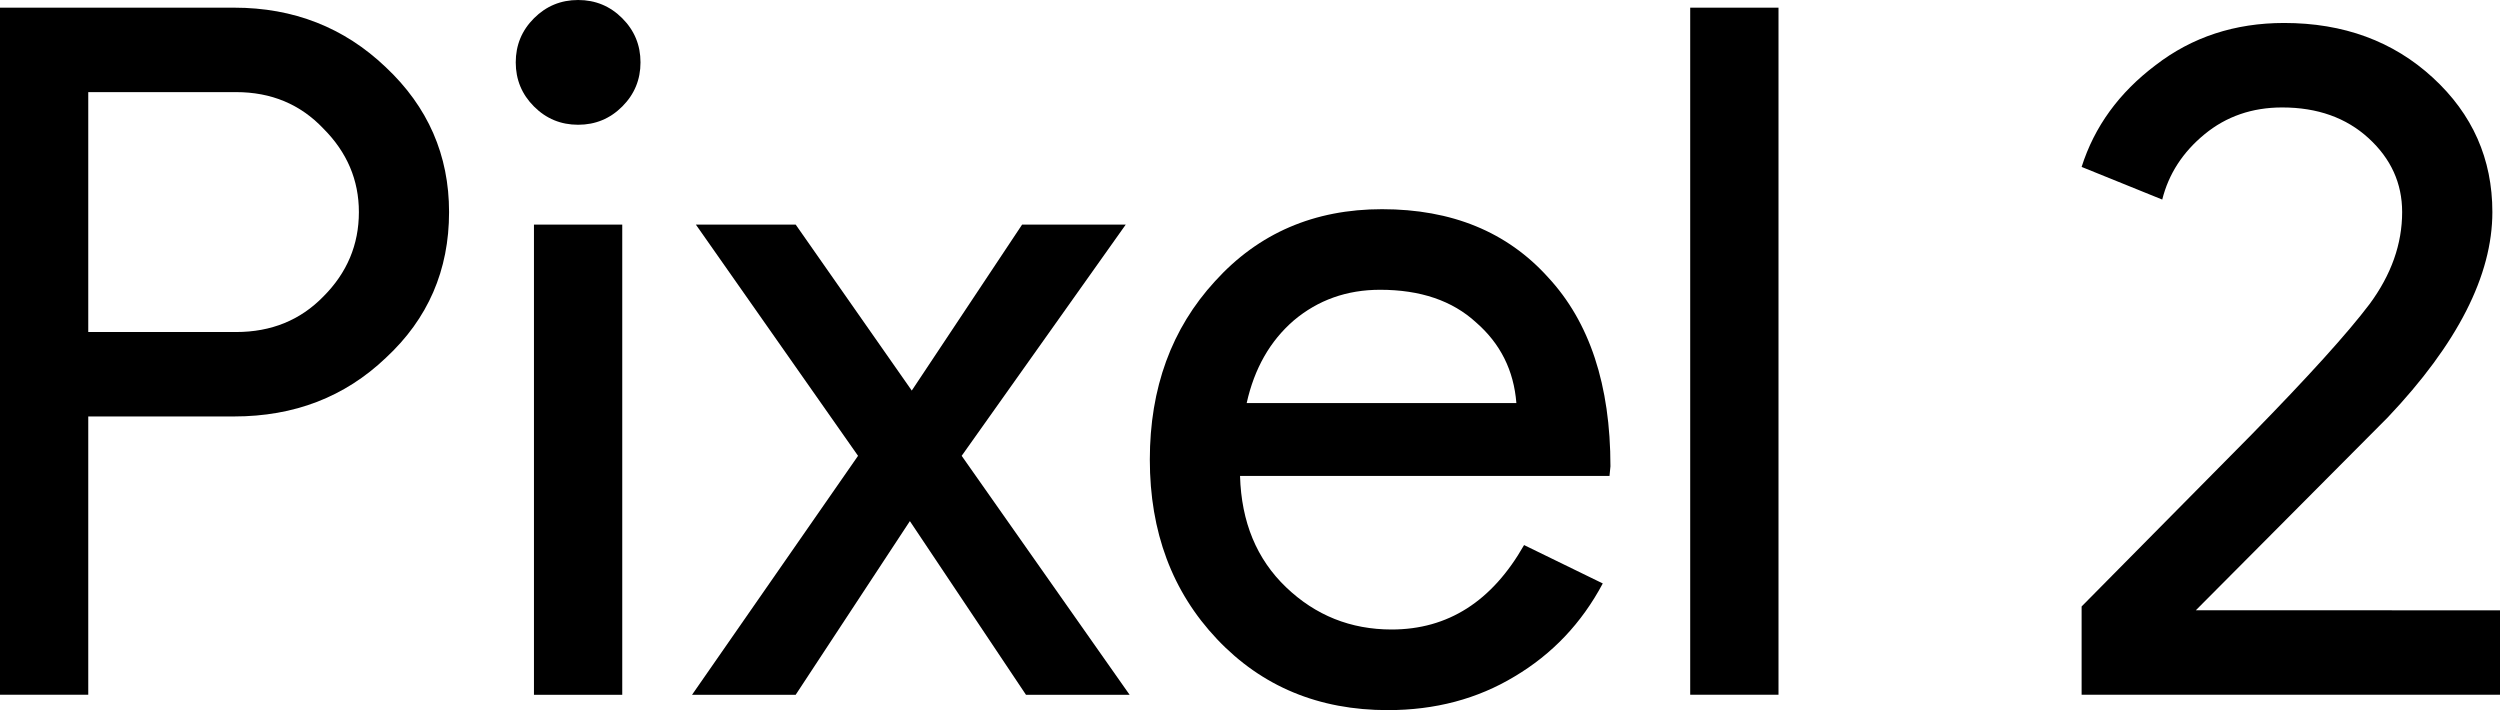 <?xml version="1.0" ?>
<svg xmlns="http://www.w3.org/2000/svg"   viewBox="0 0 66.171 18.796"  >
		<g   id="layer1" transform="translate(8.096,-94.556)">
		<g style="fill-opacity:1;stroke-width:0.582" id="text849" aria-label="Pixel 2">
			<path id="path840" style="fill-opacity:1;stroke-width:0.582" d="m -5.76,105.579 v 7.366 h -2.337 V 94.759 h 6.198 q 2.362,0 4.013,1.575 1.676,1.575 1.676,3.835 0,2.311 -1.676,3.861 -1.626,1.549 -4.013,1.549 z m 0,-8.585 v 6.35 h 3.912 q 1.397,0 2.311,-0.94 0.94,-0.94 0.94,-2.235 0,-1.27 -0.94,-2.21 -0.914,-0.965 -2.311,-0.965 z"/>
			<path id="path842" style="fill-opacity:1;stroke-width:0.582" d="m 8.857,96.207 q 0,0.686 -0.483,1.168 -0.483,0.483 -1.168,0.483 -0.686,0 -1.168,-0.483 -0.483,-0.483 -0.483,-1.168 0,-0.686 0.483,-1.168 0.483,-0.483 1.168,-0.483 0.686,0 1.168,0.483 0.483,0.483 0.483,1.168 z m -0.483,4.293 v 12.446 h -2.337 v -12.446 z"/>
			<path id="path844" style="fill-opacity:1;stroke-width:0.582" d="m 17.358,106.621 4.445,6.325 h -2.743 l -3.073,-4.597 -3.023,4.597 h -2.743 l 4.394,-6.325 -4.293,-6.121 h 2.642 l 3.073,4.394 2.921,-4.394 h 2.743 z"/>
			<path id="path846" style="fill-opacity:1;stroke-width:0.582" d="m 28.637,113.352 q -2.743,0 -4.521,-1.88 -1.778,-1.88 -1.778,-4.75 0,-2.845 1.727,-4.724 1.727,-1.905 4.42,-1.905 2.769,0 4.394,1.803 1.651,1.778 1.651,5.004 l -0.025,0.254 h -9.779 q 0.051,1.829 1.219,2.946 1.168,1.118 2.794,1.118 2.235,0 3.505,-2.235 l 2.083,1.016 q -0.838,1.575 -2.337,2.464 -1.473,0.889 -3.353,0.889 z m -3.734,-8.128 h 7.137 q -0.102,-1.295 -1.067,-2.134 -0.94,-0.864 -2.54,-0.864 -1.321,0 -2.286,0.813 -0.94,0.813 -1.245,2.184 z"/>
			<path id="path848" style="fill-opacity:1;stroke-width:0.582" d="m 38.978,94.759 v 18.186 h -2.337 V 94.759 Z"/>
			<path id="path850" style="fill-opacity:1;stroke-width:0.582" d="m 58.075,110.71 v 2.235 H 47.001 v -2.337 l 4.496,-4.547 q 2.261,-2.311 3.124,-3.454 0.864,-1.168 0.864,-2.438 0,-1.143 -0.889,-1.956 -0.889,-0.813 -2.286,-0.813 -1.194,0 -2.057,0.711 -0.864,0.711 -1.118,1.727 l -2.134,-0.864 q 0.508,-1.6 1.956,-2.692 1.448,-1.118 3.404,-1.118 2.362,0 3.937,1.448 1.575,1.448 1.575,3.556 0,2.515 -2.769,5.436 l -5.08,5.105 z"/>
		</g>
	</g>
</svg>